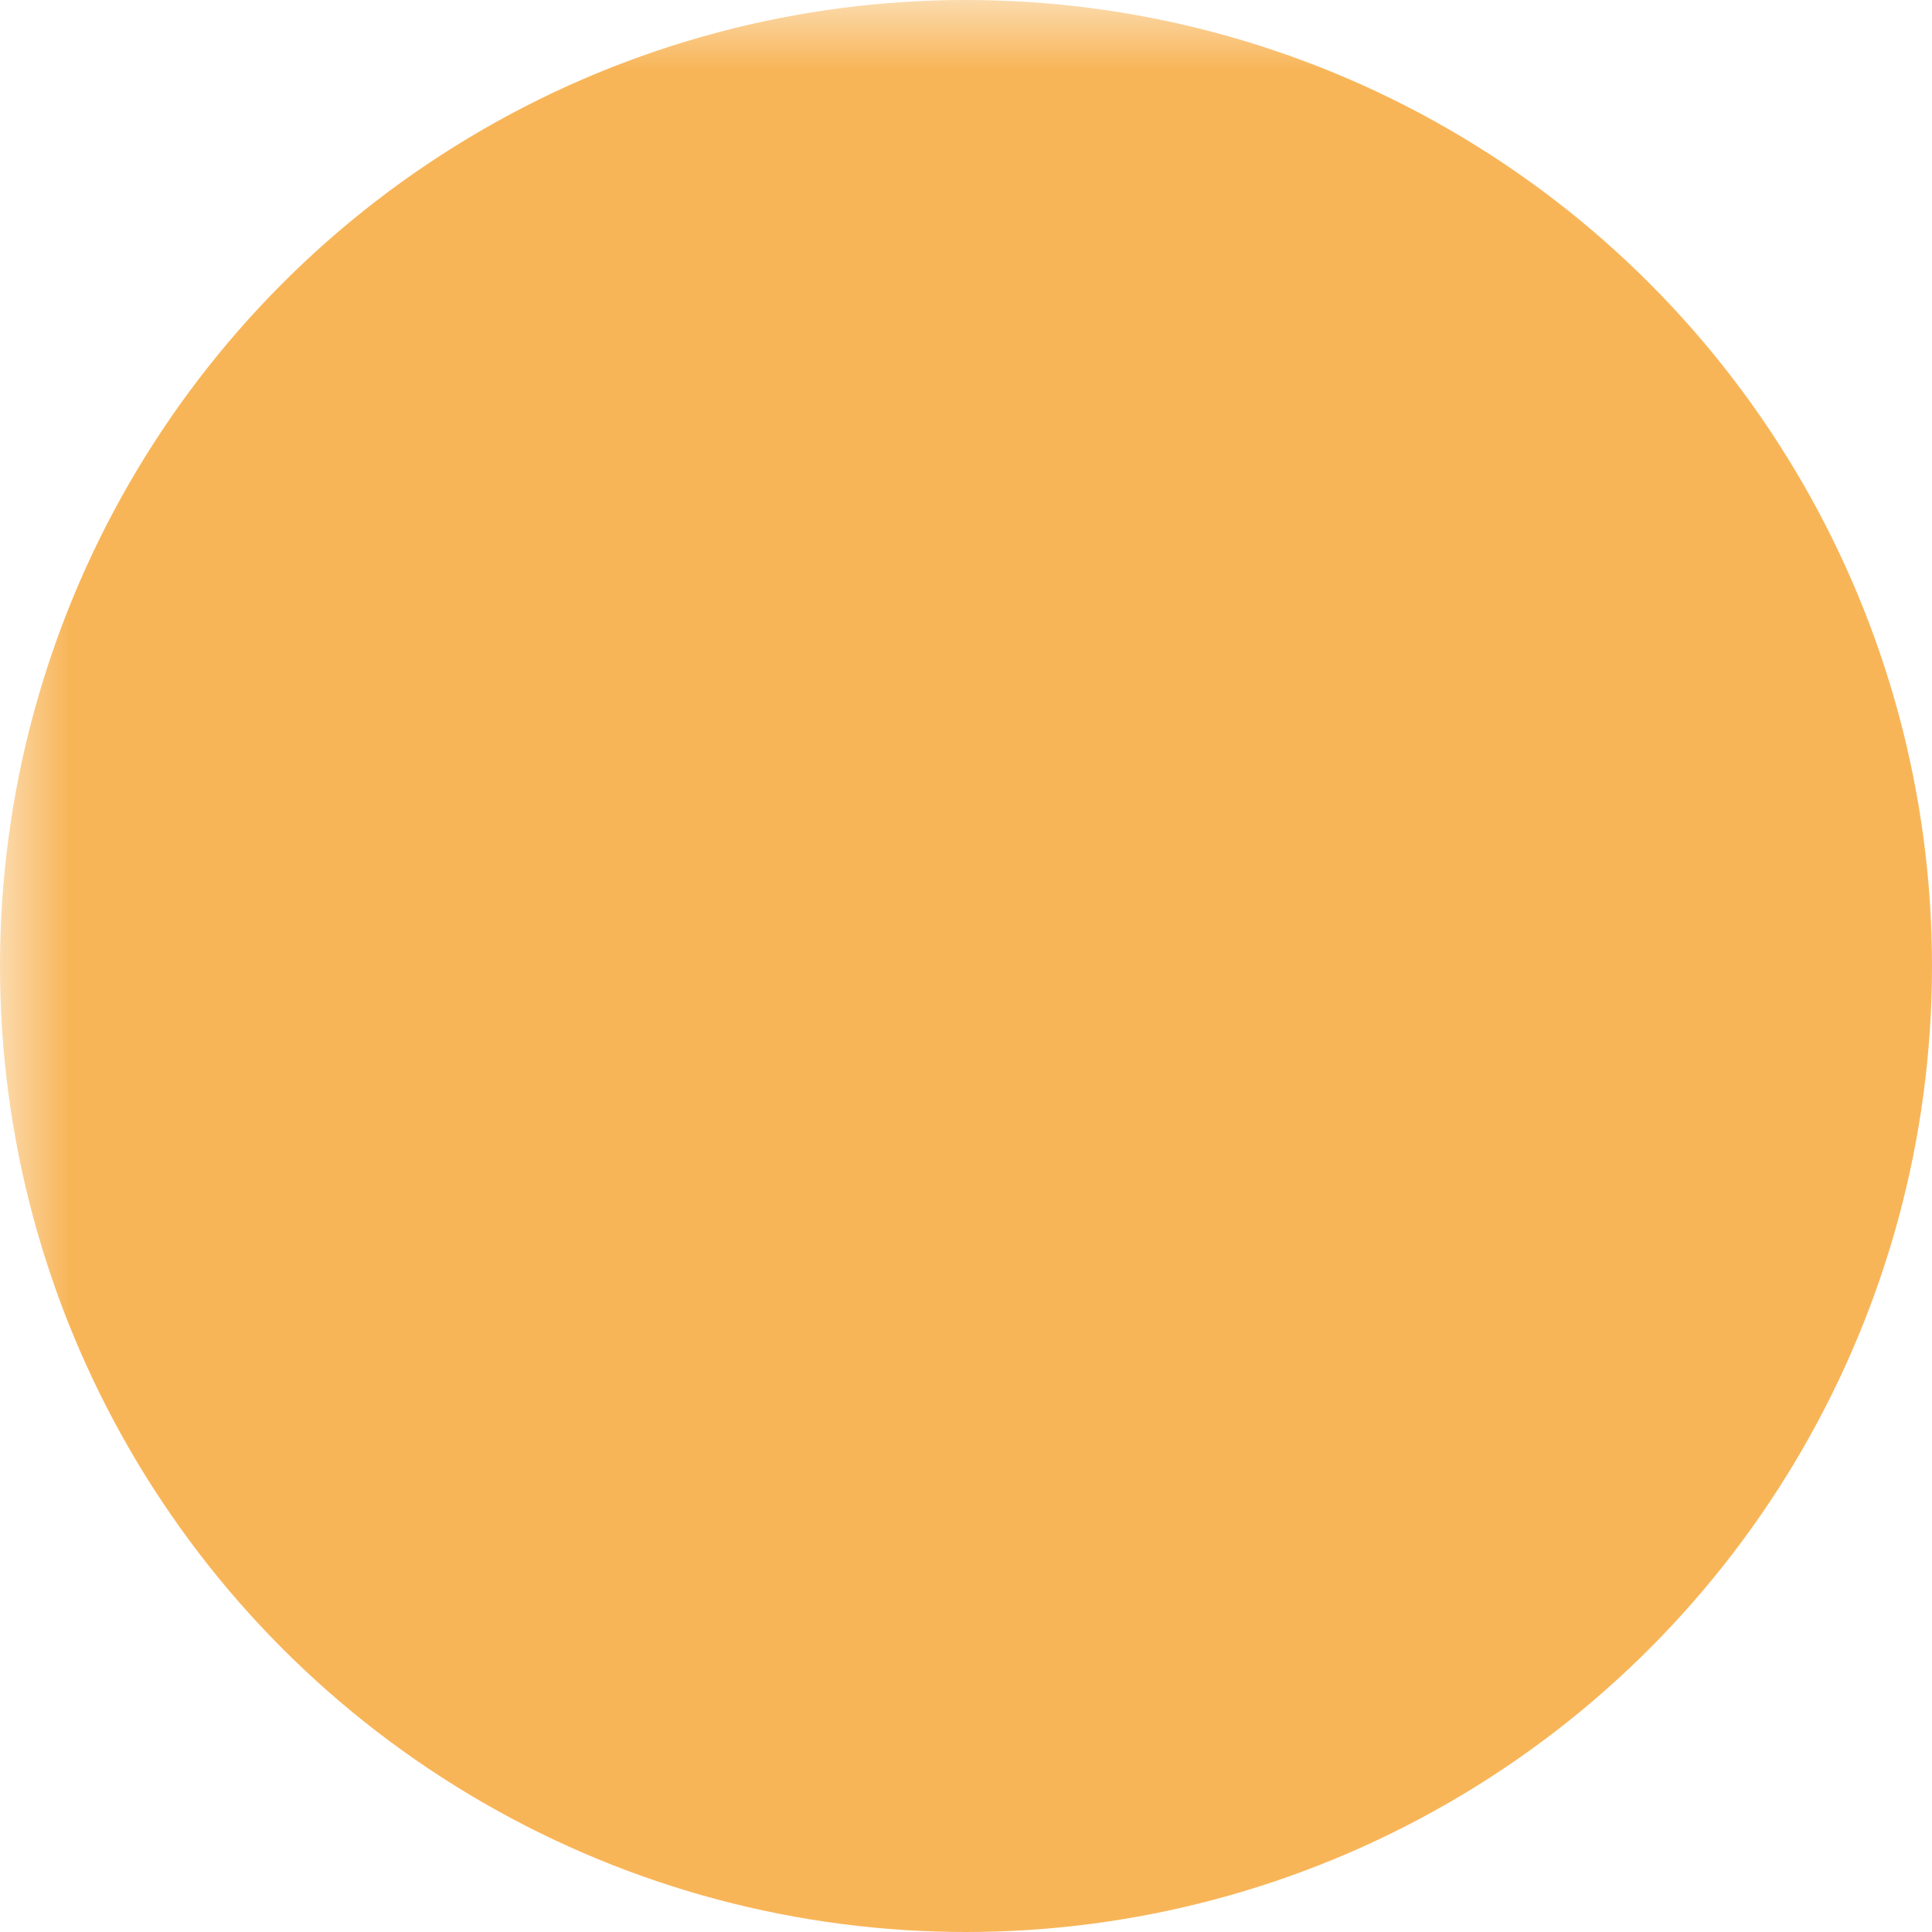 <?xml version="1.0" encoding="utf-8"?>
<!DOCTYPE svg PUBLIC "-//W3C//DTD SVG 1.1//EN" "http://www.w3.org/Graphics/SVG/1.1/DTD/svg11.dtd">
<svg version="1.1" xmlns="http://www.w3.org/2000/svg" xmlns:xlink="http://www.w3.org/1999/xlink" x="0px" y="0px"
	 viewBox="0 0 14 14" enable-background="new 0 0 14 14" xml:space="preserve">
<g>
	<mask id="cut-person">
		<rect id="bg" x="0" y="0" width="100%" height="100%" fill="white"/>
		<path d="M9.1,10.3H4.9c-0.4,0-1-0.7-1-1V8.6c0,0,0.1-0.9,1.9-1.3
			C5.5,6.9,5.3,6.4,5.3,5.8C5.3,4.6,6,3.7,7,3.7c1,0,1.7,0.9,1.7,2.1c0,0.6-0.2,1.1-0.5,1.5c1.8,0.4,1.9,1.3,1.9,1.3v0.7
			C10.1,9.6,9.5,10.3,9.1,10.3z M7,4.4C6.4,4.4,6,5,6,5.8c0,0.8,0.5,1.4,1,1.4c0.6,0,1-0.6,1-1.4C8,5,7.6,4.4,7,4.4z M9.4,8.9
			V8.6C9,8.1,8.1,7.9,7,7.9c-1.1,0-2,0.3-2.4,0.7v0.3v0.3c0,0.2,0.5,0.5,0.7,0.5h3.5c0.2,0,0.7-0.3,0.7-0.5V8.9z"/>
	</mask>
	<circle fill="#F8B558" cx="7" cy="7" r="7" mask="url(#cut-person)"/>
</g>
</svg>
